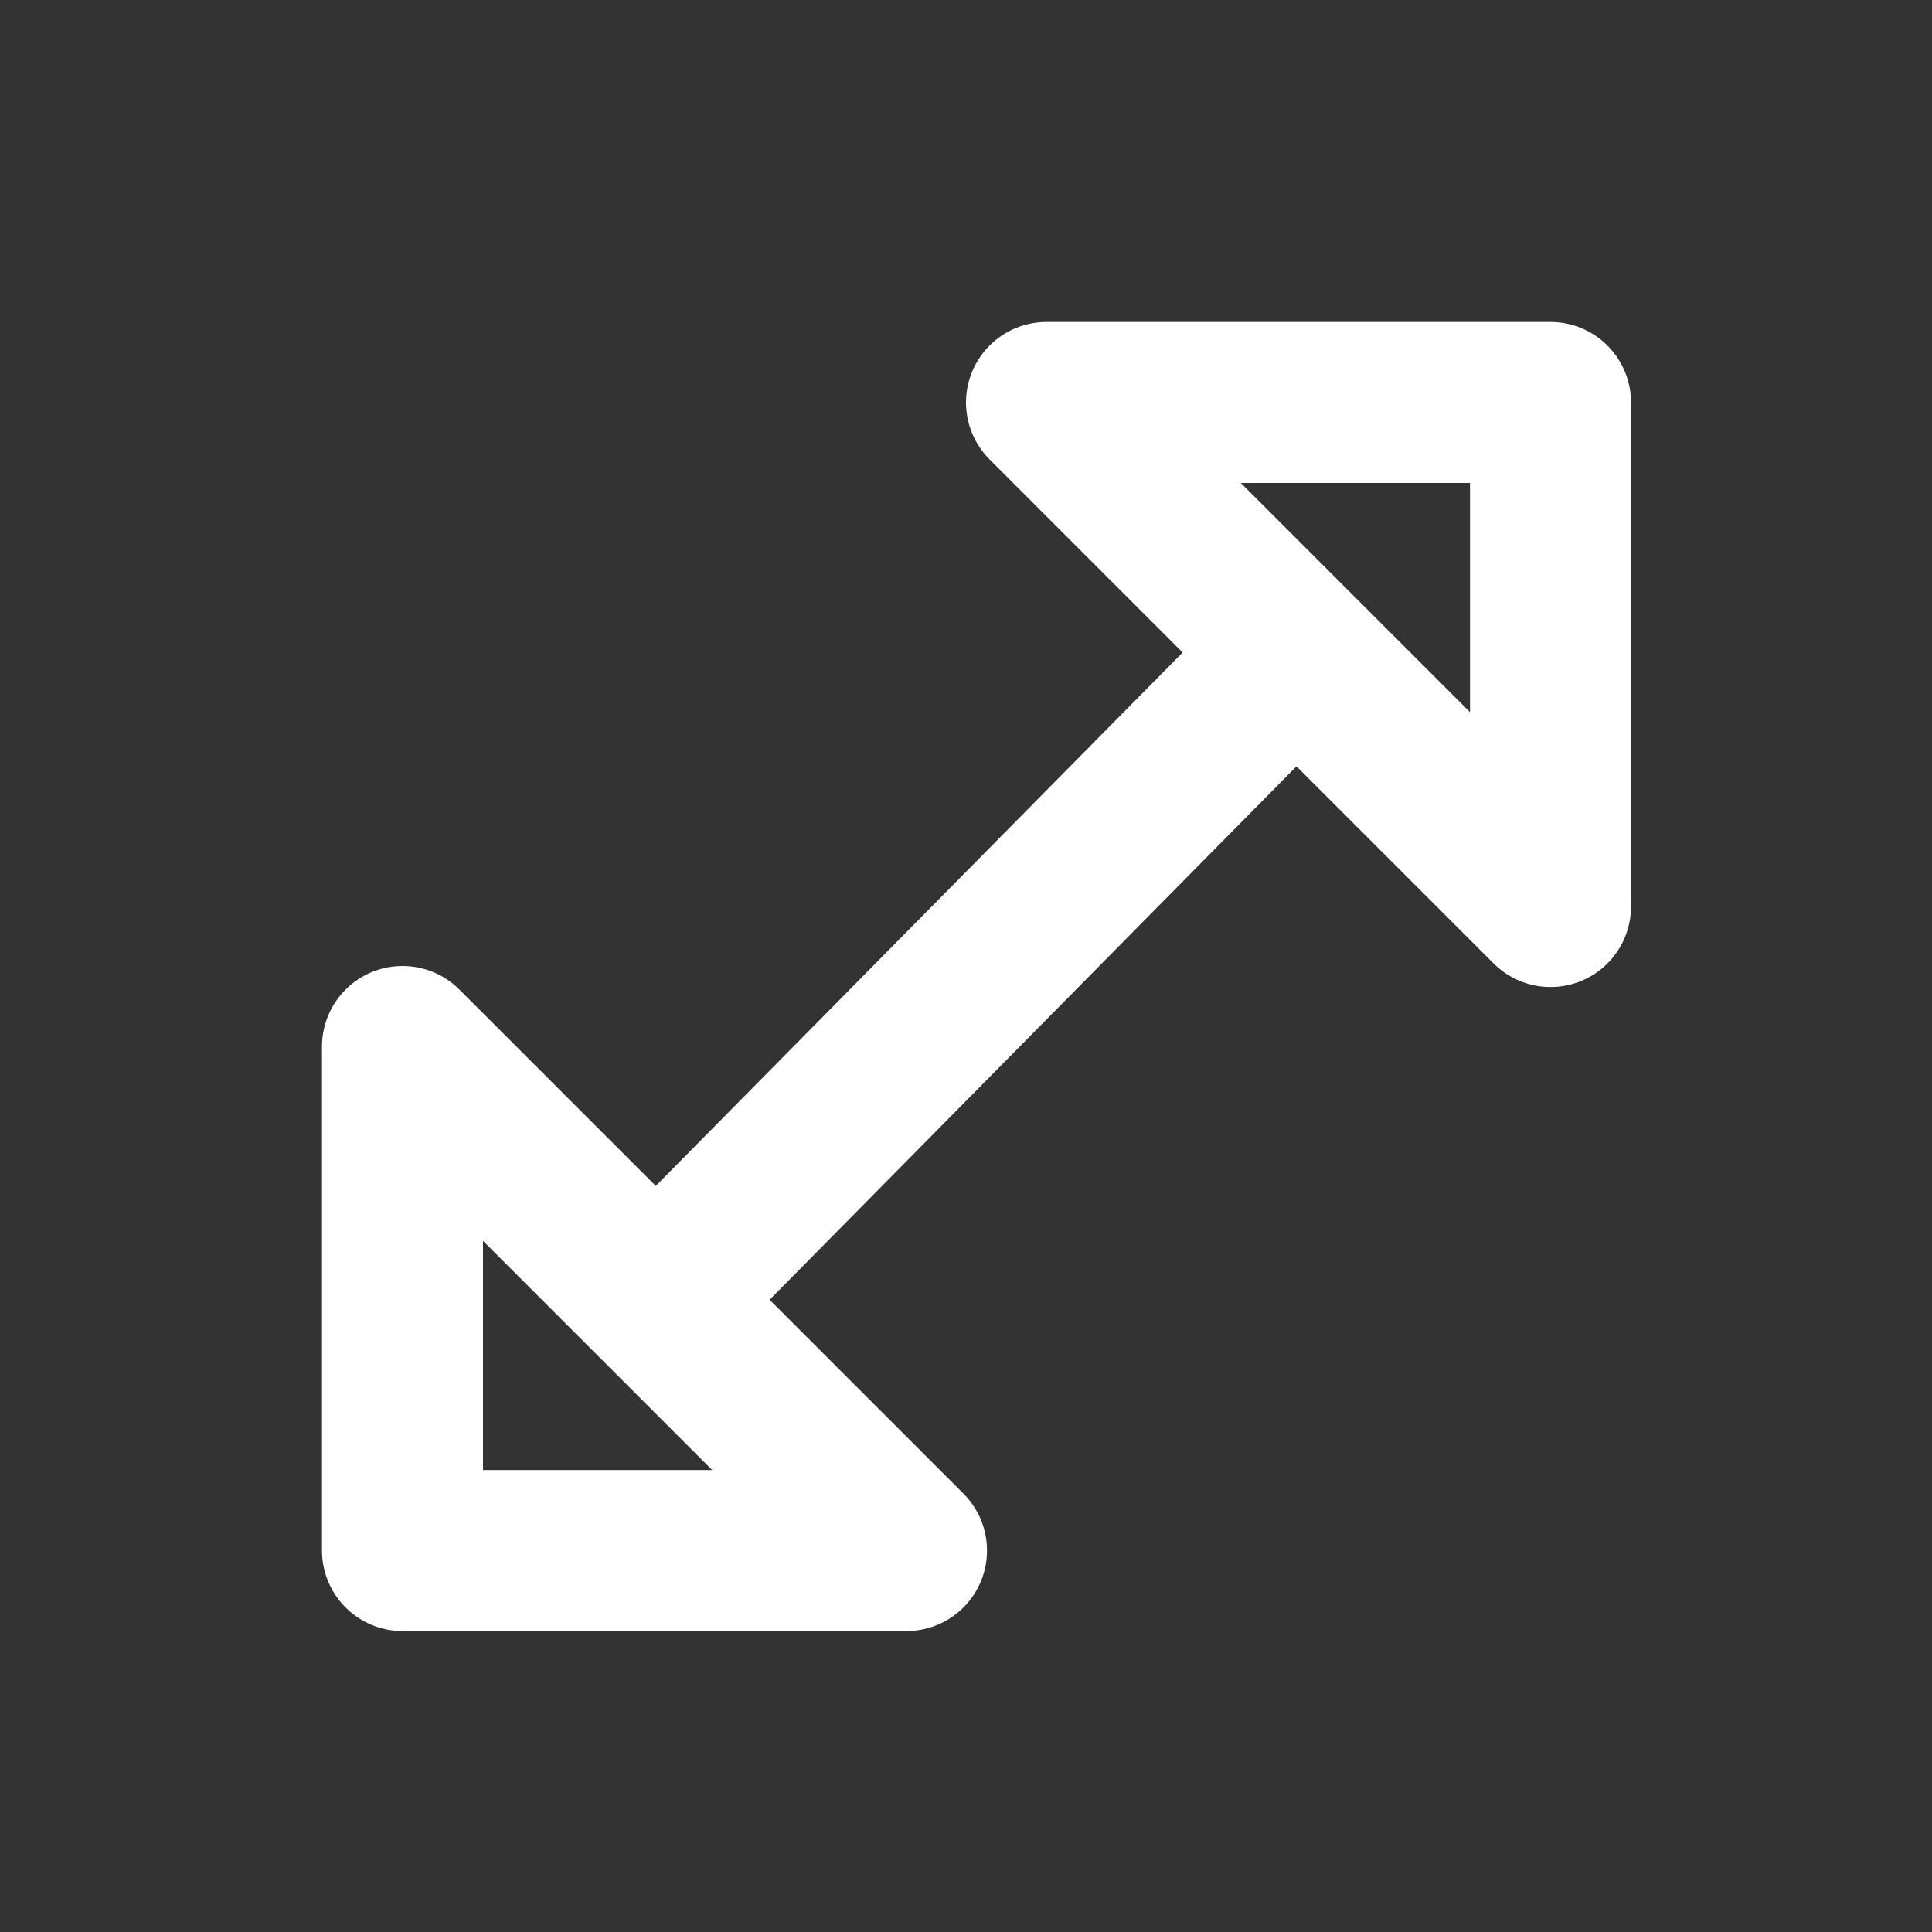 <?xml version="1.0" encoding="UTF-8"?>
<svg width="24px" height="24px" viewBox="0 0 24 24" version="1.1" xmlns="http://www.w3.org/2000/svg"
>
    <rect x="0" y="0" width="24" height="24" fill="#333333" stroke="none"/>
    <!-- Generator: Sketch 54.1 (76490) - https://sketchapp.com -->
    <title>_icon/enlarge/r/white</title>
    <desc>Created with Sketch.</desc>
    <g id="_icon/enlarge/r/white" stroke="none" stroke-width="1" fill="none" fill-rule="evenodd" strokeLinecap="round"
       stroke-linejoin="round">
        <polygon id="Path" stroke="#FFFFFF" stroke-width="2" points="19.261 11.261 13 5 19.261 5"></polygon>
        <polygon id="Path-Copy" stroke="#FFFFFF" stroke-width="2"
                 points="5 13 11.261 19.261 5 19.261"></polygon>
        <path d="M12.217,6.664 L12.283,17.336" id="Line" stroke="#FFFFFF" stroke-width="2"
              transform="translate(12.25, 12) rotate(45) translate(-12.25, -12) "></path>
    </g>
</svg>